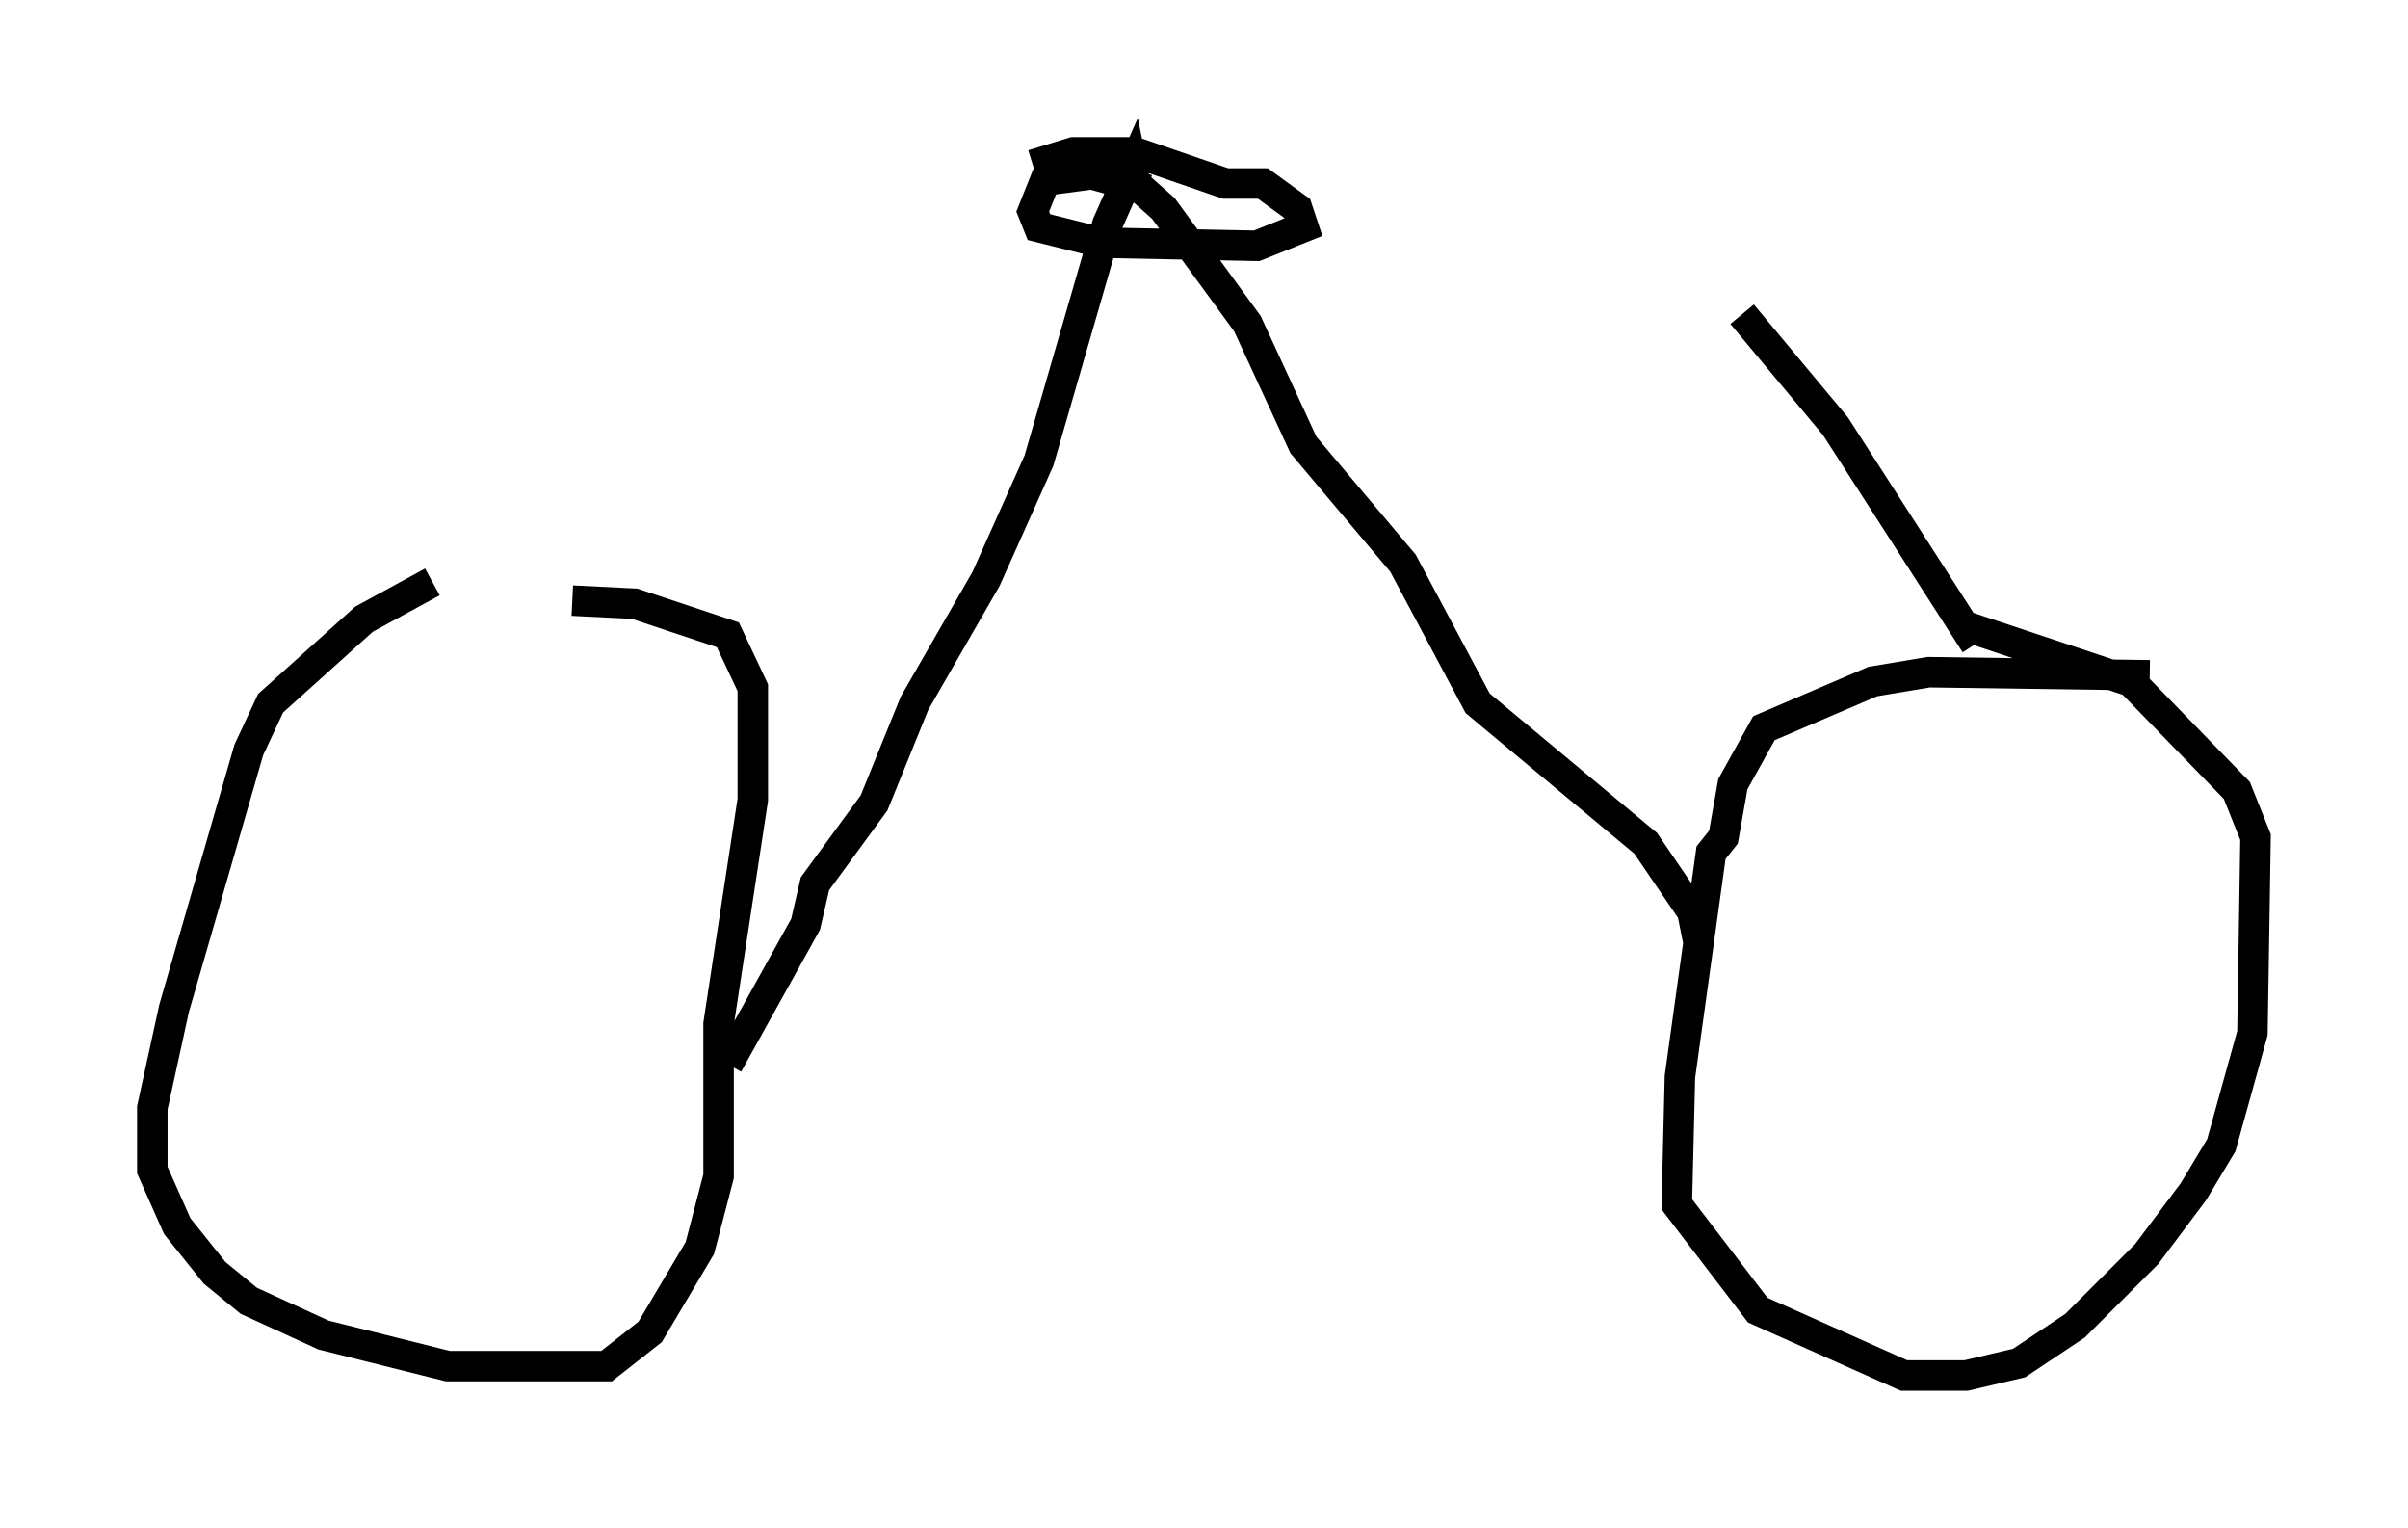 <?xml version="1.0" encoding="utf-8" ?>
<svg baseProfile="full" height="50.119" version="1.1" width="79.009" xmlns="http://www.w3.org/2000/svg" xmlns:ev="http://www.w3.org/2001/xml-events" xmlns:xlink="http://www.w3.org/1999/xlink"><defs /><rect fill="white" height="50.119" width="79.009" x="0" y="0" /><path d="M19.802, 19.19 m-5.615, -0.102 l-2.246, 1.225 -3.063, 2.756 l-0.715, 1.531 -2.45, 8.473 l-0.715, 3.267 0.0, 2.042 l0.817, 1.838 1.225, 1.531 l1.123, 0.919 2.45, 1.123 l4.083, 1.021 5.206, 0.0 l1.429, -1.123 1.633, -2.756 l0.613, -2.348 0.0, -5.002 l1.123, -7.35 0.0, -3.675 l-0.817, -1.735 -3.063, -1.021 l-2.042, -0.102 m51.757, 2.45 l-7.248, -0.102 -1.838, 0.306 l-3.573, 1.531 -1.021, 1.838 l-0.306, 1.735 -0.408, 0.51 l-1.021, 7.35 -0.102, 4.185 l2.654, 3.471 4.798, 2.144 l2.042, 0.0 1.735, -0.408 l1.838, -1.225 2.348, -2.348 l1.531, -2.042 0.919, -1.531 l1.021, -3.675 0.102, -6.431 l-0.613, -1.531 -3.471, -3.573 l-5.513, -1.838 m-8.677, 10.413 l-0.204, -1.021 -1.531, -2.246 l-5.513, -4.594 -2.45, -4.594 l-3.267, -3.879 -1.838, -3.981 l-2.756, -3.777 -0.919, -0.817 l-0.102, -0.51 -0.817, 1.838 l-2.246, 7.758 -1.735, 3.879 l-2.348, 4.083 -1.327, 3.267 l-1.94, 2.654 -0.306, 1.327 l-2.552, 4.594 m13.781, -28.686 l-1.838, -0.51 -1.531, 0.204 l-0.408, 1.021 0.204, 0.51 l2.042, 0.51 5.104, 0.102 l1.531, -0.613 -0.204, -0.613 l-1.123, -0.817 -1.225, 0.0 l-2.96, -1.021 -2.042, 0.0 l-1.327, 0.408 m30.932, 15.721 l-4.594, -7.146 -3.063, -3.675 " fill="none" stroke="black" stroke-width="1" /></svg>